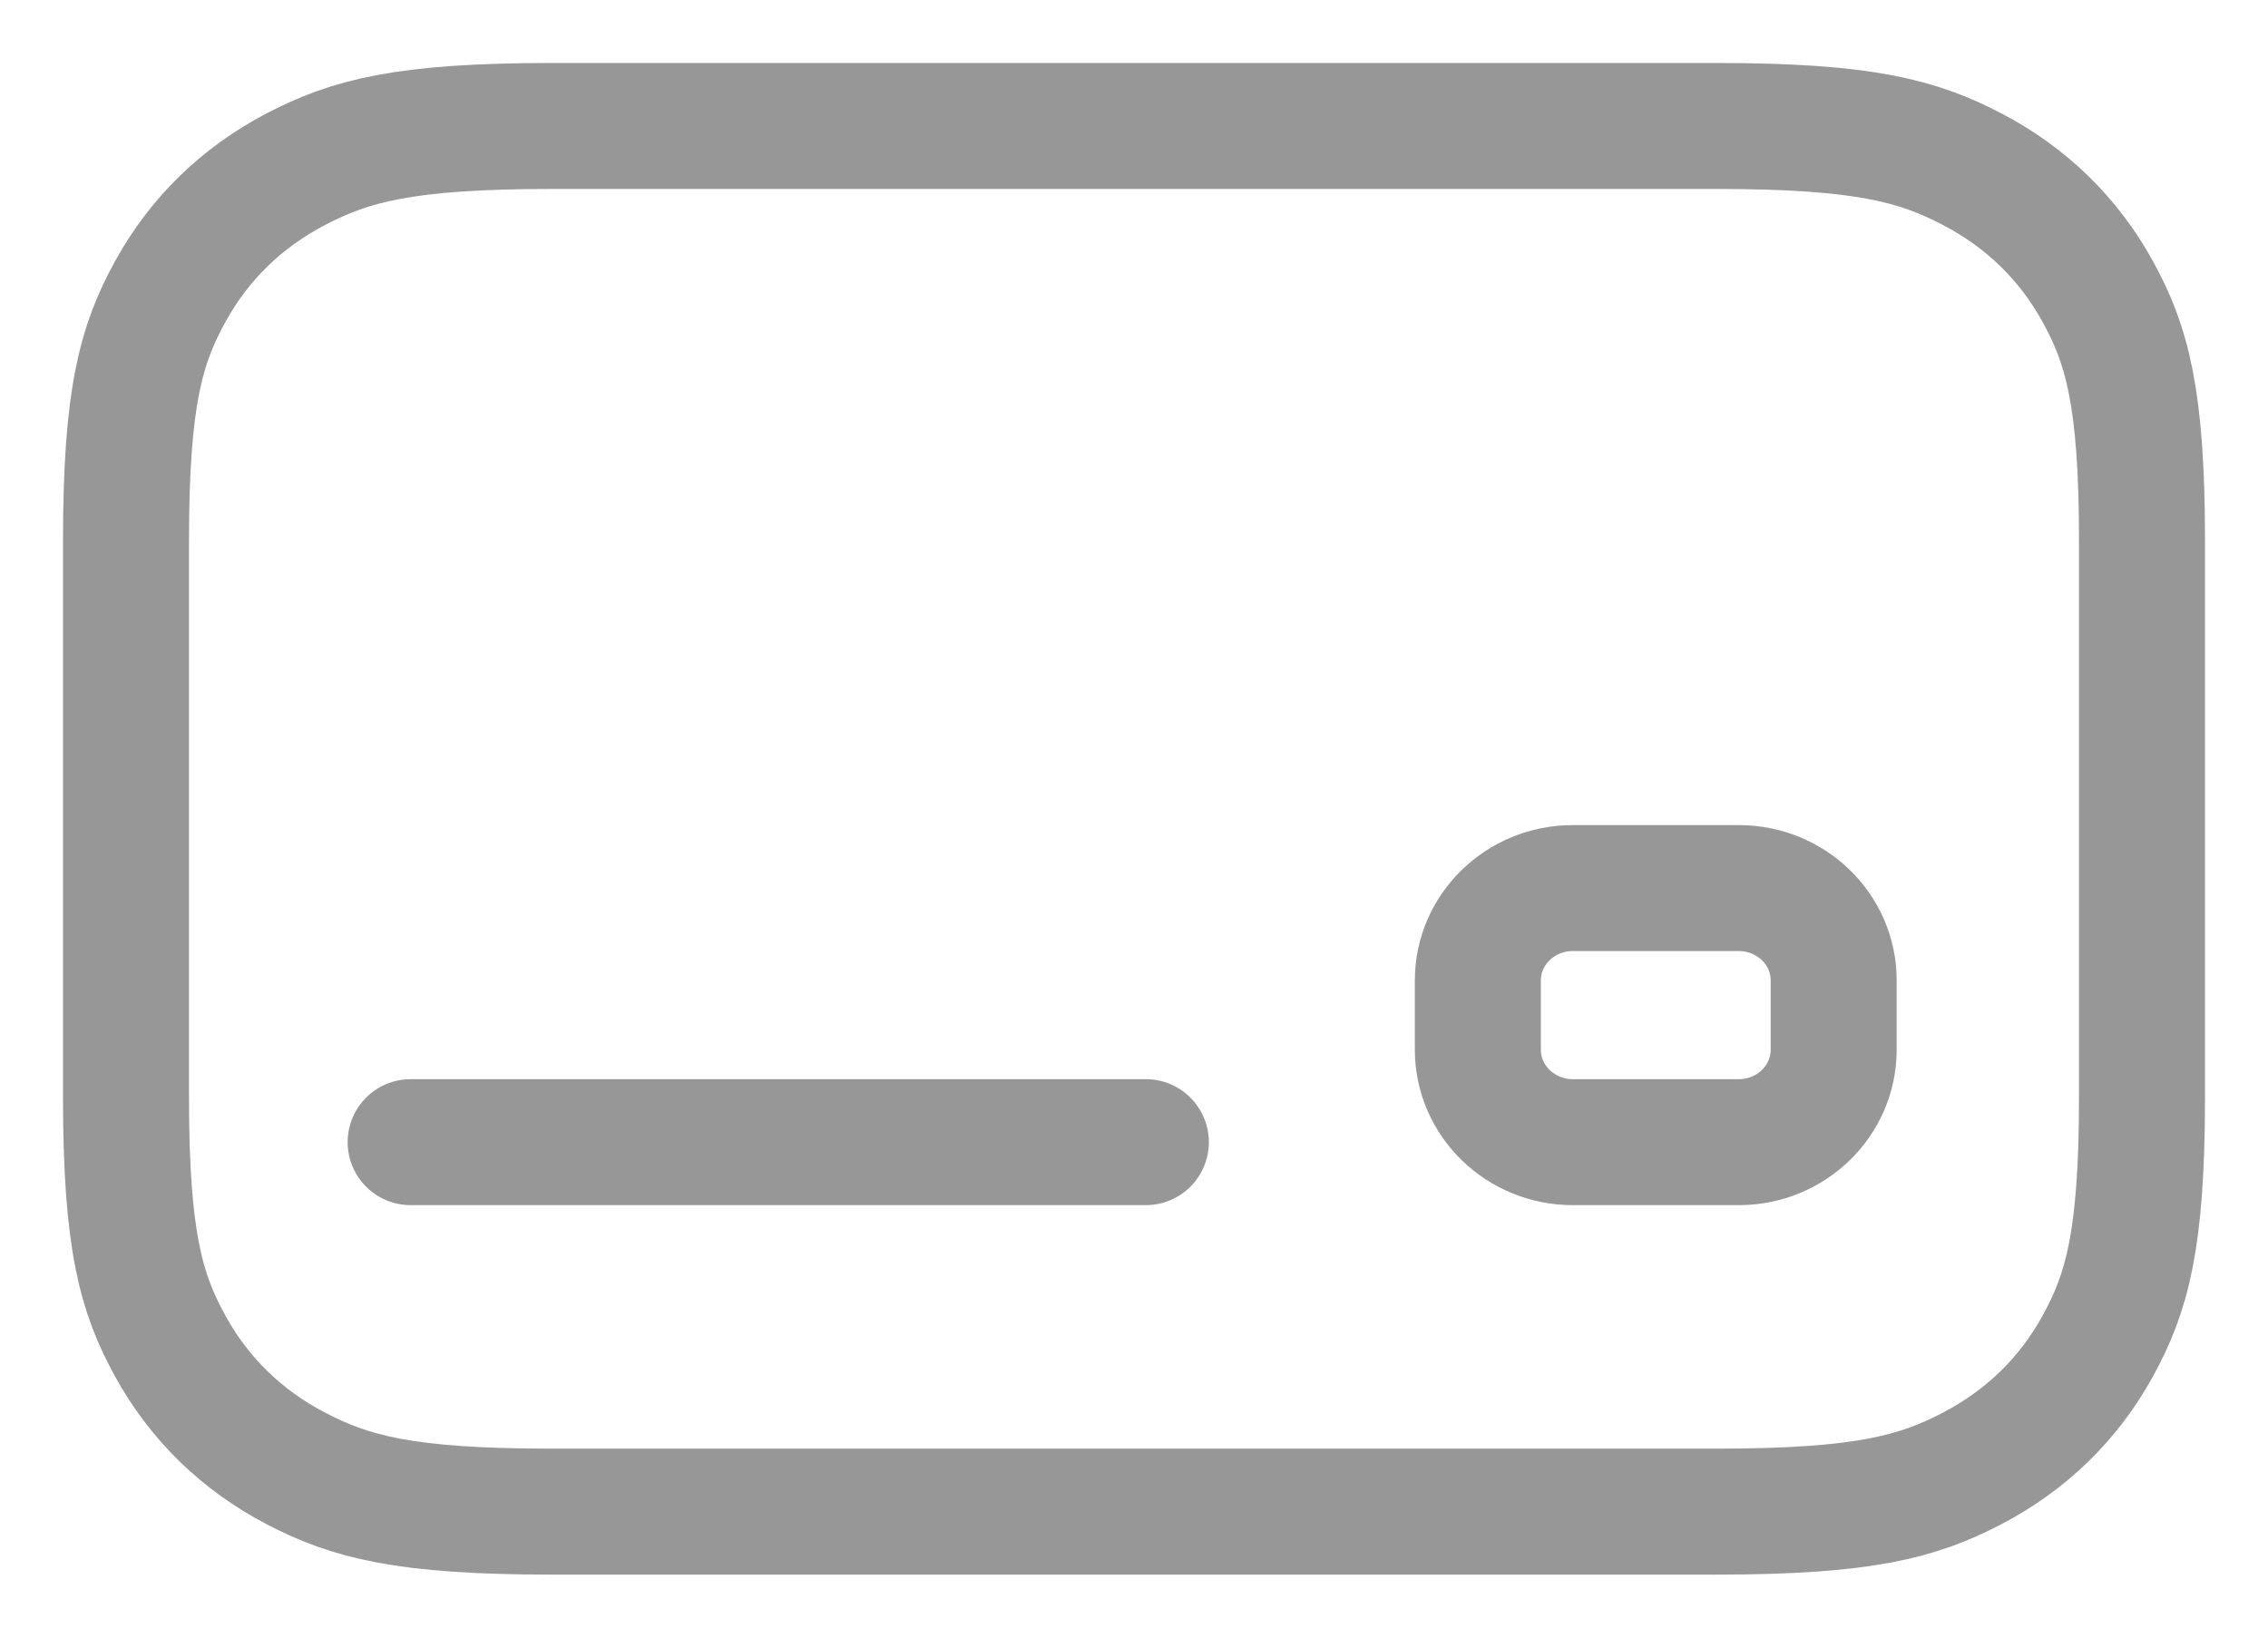 <?xml version="1.0" encoding="UTF-8"?>
<svg width="18px" height="13px" viewBox="0 0 18 13" version="1.1" xmlns="http://www.w3.org/2000/svg" xmlns:xlink="http://www.w3.org/1999/xlink">
    <!-- Generator: Sketch 55.1 (78136) - https://sketchapp.com -->
    <title>Payment Icon</title>
    <desc>Created with Sketch.</desc>
    <g id="Symbols" stroke="none" stroke-width="1" fill="none" fill-rule="evenodd" stroke-linecap="round" stroke-linejoin="round">
        <g id="Timeline-Menu" transform="translate(-11, -90)" stroke="#979797">
            <g id="Payment-Icon" transform="translate(12, 91)">
                <path d="M3.378,0 L12.622,0 C13.796,0 14.222,0.119 14.652,0.343 C15.081,0.567 15.418,0.895 15.648,1.313 C15.878,1.731 16,2.146 16,3.29 L16,7.71 C16,8.854 15.878,9.269 15.648,9.687 C15.418,10.105 15.081,10.433 14.652,10.657 C14.222,10.881 13.796,11 12.622,11 L3.378,11 C2.204,11 1.778,10.881 1.348,10.657 C0.919,10.433 0.582,10.105 0.352,9.687 C0.122,9.269 0,8.854 0,7.71 L0,3.29 C0,2.146 0.122,1.731 0.352,1.313 C0.582,0.895 0.919,0.567 1.348,0.343 C1.778,0.119 2.204,0 3.378,0 Z" id="Rectangle"></path>
                <path d="M11.482,6.05 L12.8,6.05 C13.216,6.05 13.553,6.378 13.553,6.783 L13.553,7.333 C13.553,7.738 13.216,8.067 12.8,8.067 L11.482,8.067 C11.067,8.067 10.729,7.738 10.729,7.333 L10.729,6.783 C10.729,6.378 11.067,6.05 11.482,6.05 Z" id="Rectangle"></path>
                <path d="M2.259,8.067 L8.094,8.067" id="Line-8"></path>
            </g>
        </g>
    </g>
</svg>
